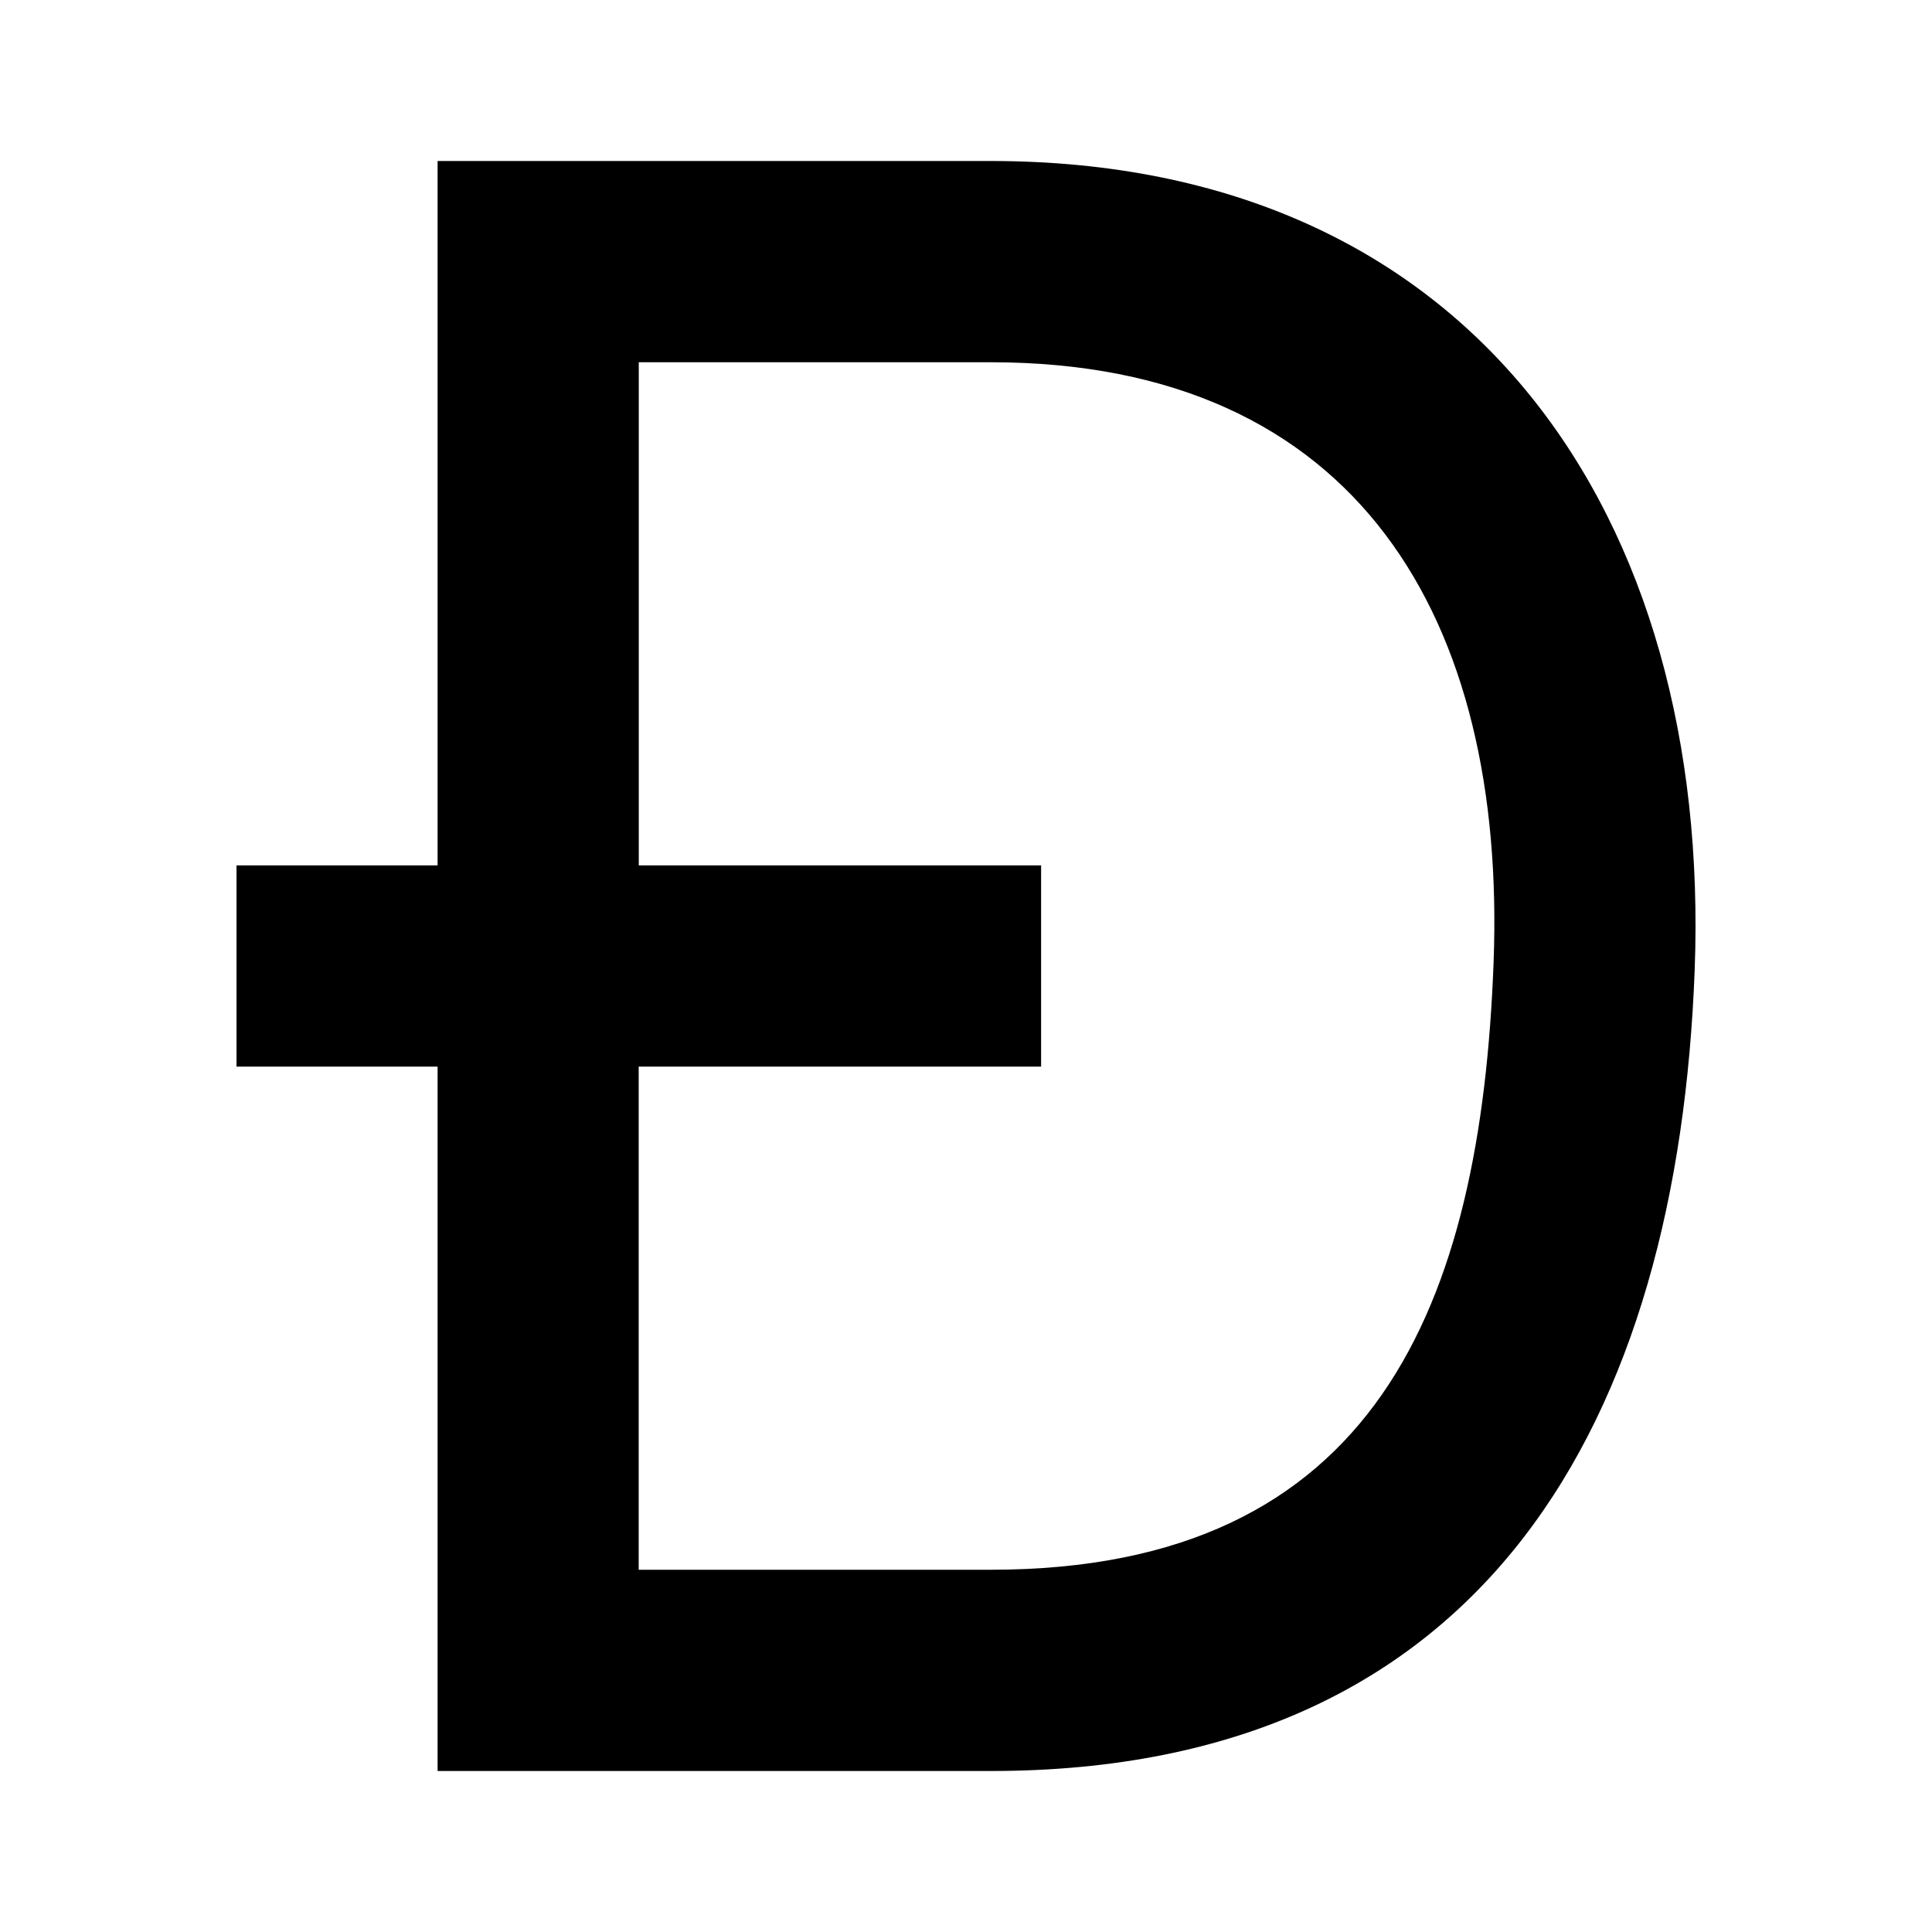 <svg xmlns="http://www.w3.org/2000/svg" xmlns:xlink="http://www.w3.org/1999/xlink" width="24" height="24" viewBox="0 0 24 24"><path fill="currentColor" d="M5.436 22v-8.75H2.938v-2.5h2.498V2h6.871c5.999 0 8.955 4.421 8.745 10.047C20.844 17.619 18.479 22 12.308 22zM7.935 4.5v6.25h4.998v2.5H7.934v6.25h4.373c4.796 0 6.089-3.3 6.247-7.547C18.713 7.72 16.89 4.5 12.307 4.5z"/></svg>